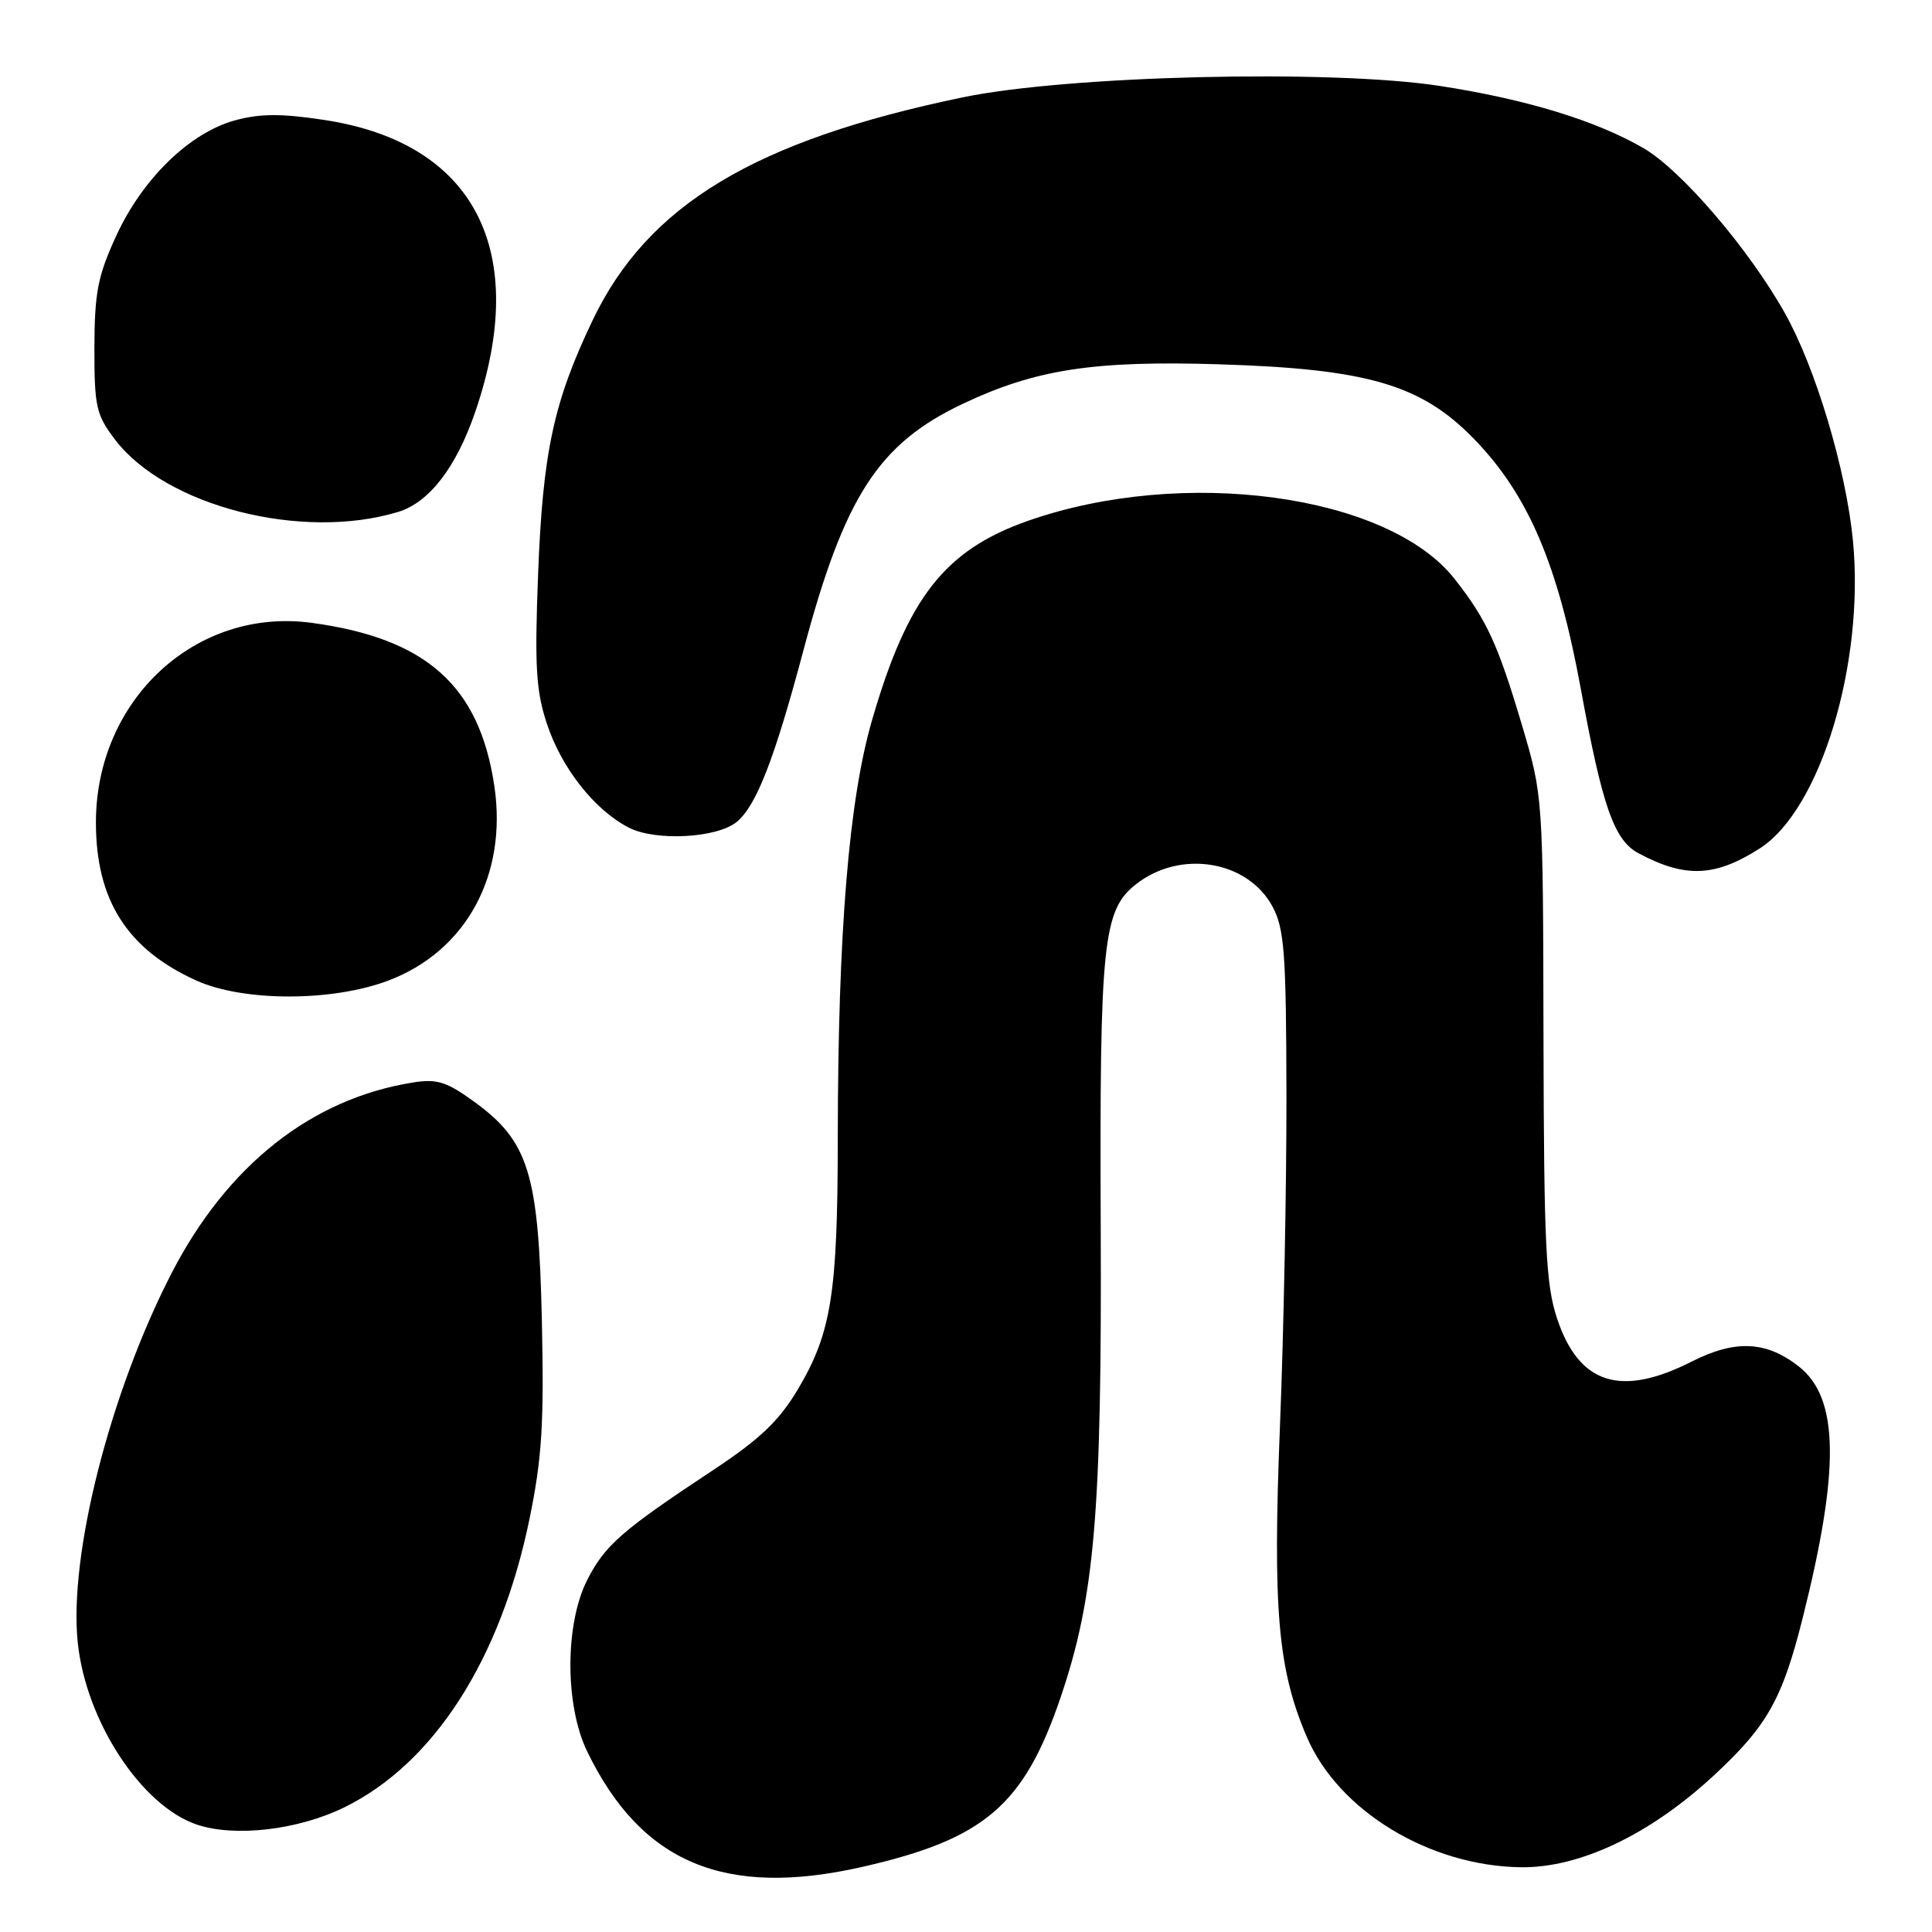 <?xml version="1.0" encoding="UTF-8" standalone="no"?>
<!DOCTYPE svg PUBLIC "-//W3C//DTD SVG 1.1//EN" "http://www.w3.org/Graphics/SVG/1.1/DTD/svg11.dtd" >
<svg xmlns="http://www.w3.org/2000/svg" xmlns:xlink="http://www.w3.org/1999/xlink" version="1.1" viewBox="0 0 256 256">
 <g >
 <path fill="currentColor"
d=" M 114.27 247.37 C 130.44 243.69 135.66 239.23 140.53 224.93 C 145.06 211.59 146.01 200.49 145.85 162.39 C 145.70 124.91 146.14 120.61 150.52 117.17 C 156.41 112.53 165.36 114.01 168.64 120.17 C 170.18 123.06 170.43 126.36 170.46 145.00 C 170.48 156.82 170.10 176.62 169.60 189.00 C 168.63 213.31 169.32 221.22 173.18 230.20 C 177.38 239.95 189.40 247.26 201.52 247.42 C 209.33 247.52 218.61 243.11 227.09 235.26 C 234.16 228.71 236.16 225.17 238.86 214.41 C 243.82 194.69 243.68 185.25 238.37 181.08 C 234.05 177.68 229.94 177.49 224.17 180.41 C 214.74 185.19 209.22 183.43 206.32 174.71 C 204.83 170.22 204.58 165.07 204.52 137.50 C 204.46 105.50 204.46 105.50 201.66 96.06 C 198.48 85.35 196.98 82.09 192.74 76.71 C 183.93 65.49 156.76 61.80 136.19 69.02 C 125.17 72.90 120.25 79.20 115.54 95.46 C 112.47 106.07 111.04 123.52 111.01 150.70 C 111.00 171.44 110.17 176.62 105.69 184.15 C 103.22 188.28 100.68 190.70 94.50 194.79 C 82.41 202.78 80.19 204.72 77.84 209.29 C 74.84 215.14 74.83 225.95 77.81 232.09 C 84.98 246.87 96.07 251.51 114.27 247.37 Z  M 45.61 239.49 C 57.48 233.68 66.33 219.91 70.16 201.27 C 71.82 193.20 72.10 188.63 71.80 175.00 C 71.37 155.50 70.06 151.23 62.84 145.99 C 59.20 143.34 57.90 142.93 54.76 143.43 C 41.27 145.56 30.07 154.43 22.69 168.79 C 14.55 184.63 9.11 206.08 10.30 217.63 C 11.38 228.06 18.73 239.29 26.09 241.77 C 31.14 243.46 39.47 242.49 45.61 239.49 Z  M 51.38 129.96 C 61.74 126.08 67.27 115.97 65.50 104.13 C 63.52 90.86 56.49 84.59 41.30 82.53 C 25.96 80.45 12.71 92.71 12.71 108.98 C 12.71 119.26 16.83 125.76 26.00 129.92 C 32.21 132.73 43.92 132.75 51.38 129.96 Z  M 233.18 112.42 C 241.23 107.26 247.10 87.88 245.52 71.60 C 244.61 62.21 240.58 48.75 236.51 41.50 C 231.73 32.98 222.78 22.54 217.77 19.63 C 211.45 15.96 202.11 13.12 190.67 11.37 C 176.19 9.17 141.49 10.01 127.56 12.90 C 99.98 18.63 85.82 27.16 78.52 42.45 C 73.35 53.28 71.92 59.92 71.30 76.10 C 70.83 88.35 71.02 91.54 72.48 95.94 C 74.43 101.81 78.78 107.32 83.31 109.66 C 86.86 111.49 95.01 111.06 97.63 108.90 C 100.22 106.76 102.62 100.59 106.46 86.17 C 111.89 65.77 116.40 58.79 127.59 53.50 C 137.22 48.94 144.92 47.76 161.50 48.27 C 181.24 48.88 188.33 50.96 195.34 58.19 C 202.51 65.58 206.44 74.79 209.46 91.25 C 212.33 106.92 213.87 111.33 217.11 113.06 C 223.29 116.37 227.26 116.21 233.18 112.42 Z  M 52.76 67.83 C 56.86 66.58 60.44 61.95 62.95 54.64 C 70.30 33.27 62.92 18.93 43.00 15.90 C 37.29 15.03 34.47 15.04 31.16 15.94 C 25.15 17.58 18.88 23.67 15.40 31.25 C 12.95 36.58 12.53 38.77 12.51 46.07 C 12.50 53.90 12.74 54.96 15.25 58.26 C 21.98 67.09 40.05 71.70 52.76 67.83 Z "/>
</g>
</svg>